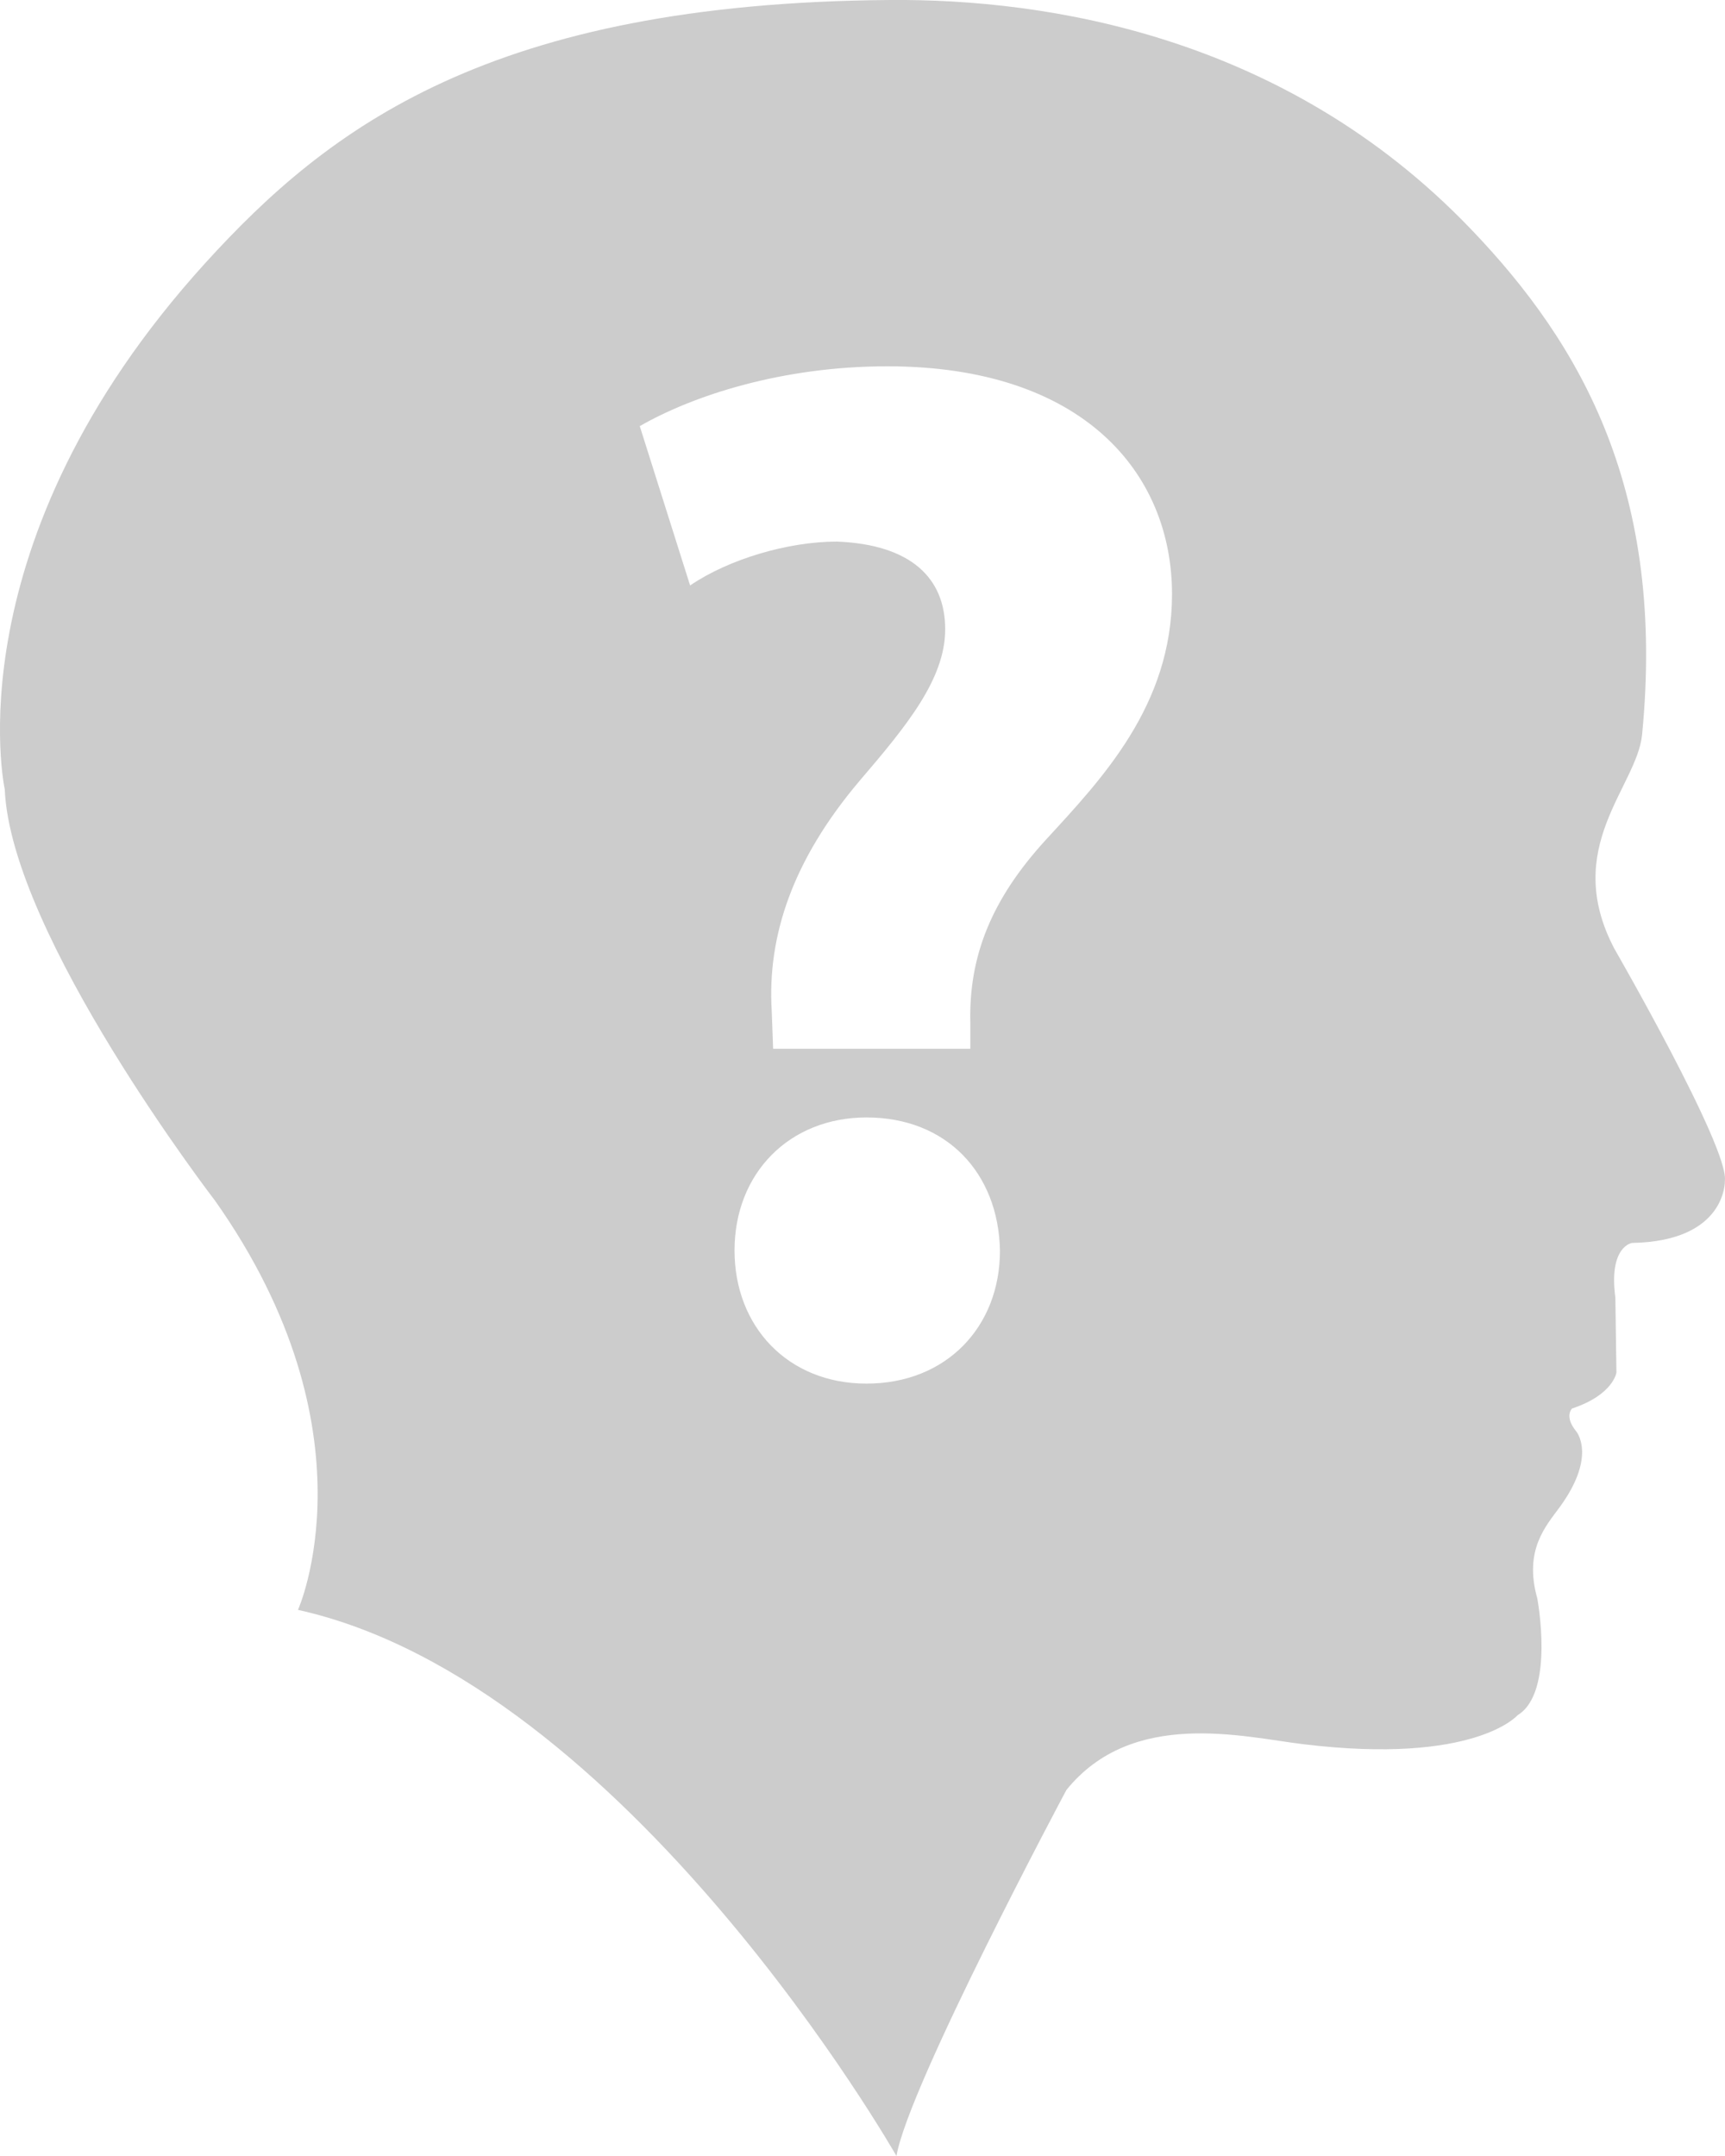 <?xml version="1.0" encoding="UTF-8"?>
<svg width="16px" height="20px" viewBox="0 0 16 20" version="1.1" xmlns="http://www.w3.org/2000/svg" xmlns:xlink="http://www.w3.org/1999/xlink">
    <!-- Generator: Sketch 49.2 (51160) - http://www.bohemiancoding.com/sketch -->
    <title>cau hoi</title>
    <desc>Created with Sketch.</desc>
    <defs></defs>
    <g id="Page-1" stroke="none" stroke-width="1" fill="none" fill-rule="evenodd">
        <g id="23.-Trang-FAQs" transform="translate(-183, -202)" fill="#CCCCCC" fill-rule="nonzero">
            <path d="M197.974,210.801 C197.48,209.862 198.183,209.3 198.231,208.815 C198.449,206.576 197.682,205.206 196.64,204.122 C194.918,202.326 192.704,201.988 191.255,202 C187.545,202.027 186.043,203.188 184.907,204.437 C182.544,207.038 183.044,209.321 183.044,209.321 C183.1,210.675 184.996,213.14 184.996,213.14 C186.506,215.282 185.764,216.934 185.764,216.934 C188.814,217.61 191.315,222 191.315,222 C191.425,221.35 192.891,218.605 192.891,218.605 C193.504,217.846 194.533,218.113 195.088,218.18 C196.68,218.373 197.076,217.911 197.076,217.911 C197.424,217.701 197.259,216.828 197.259,216.828 C197.132,216.376 197.34,216.155 197.469,215.978 C197.818,215.497 197.617,215.274 197.617,215.274 C197.507,215.137 197.581,215.066 197.581,215.066 C197.965,214.939 197.993,214.732 197.993,214.732 L197.983,214.037 C197.919,213.559 198.138,213.53 198.138,213.53 C199.018,213.514 198.999,212.952 198.999,212.952 C199.035,212.643 197.974,210.801 197.974,210.801 Z M191.037,214.835 C190.308,214.835 189.813,214.306 189.813,213.6 C189.813,212.883 190.322,212.366 191.037,212.366 C191.78,212.366 192.261,212.881 192.275,213.6 C192.276,214.306 191.779,214.835 191.037,214.835 Z M192.701,209.79 C192.192,210.346 191.986,210.875 192,211.484 L192,211.729 L190.171,211.729 L190.158,211.377 C190.116,210.685 190.35,209.981 190.969,209.248 C191.41,208.733 191.767,208.299 191.767,207.837 C191.767,207.363 191.45,207.051 190.763,207.024 C190.309,207.024 189.759,207.187 189.401,207.431 L188.934,205.953 C189.428,205.669 190.254,205.398 191.23,205.398 C193.046,205.398 193.871,206.387 193.871,207.513 C193.87,208.543 193.224,209.221 192.701,209.79 Z" id="cau-hoi"></path>
        </g>
    </g>
</svg>